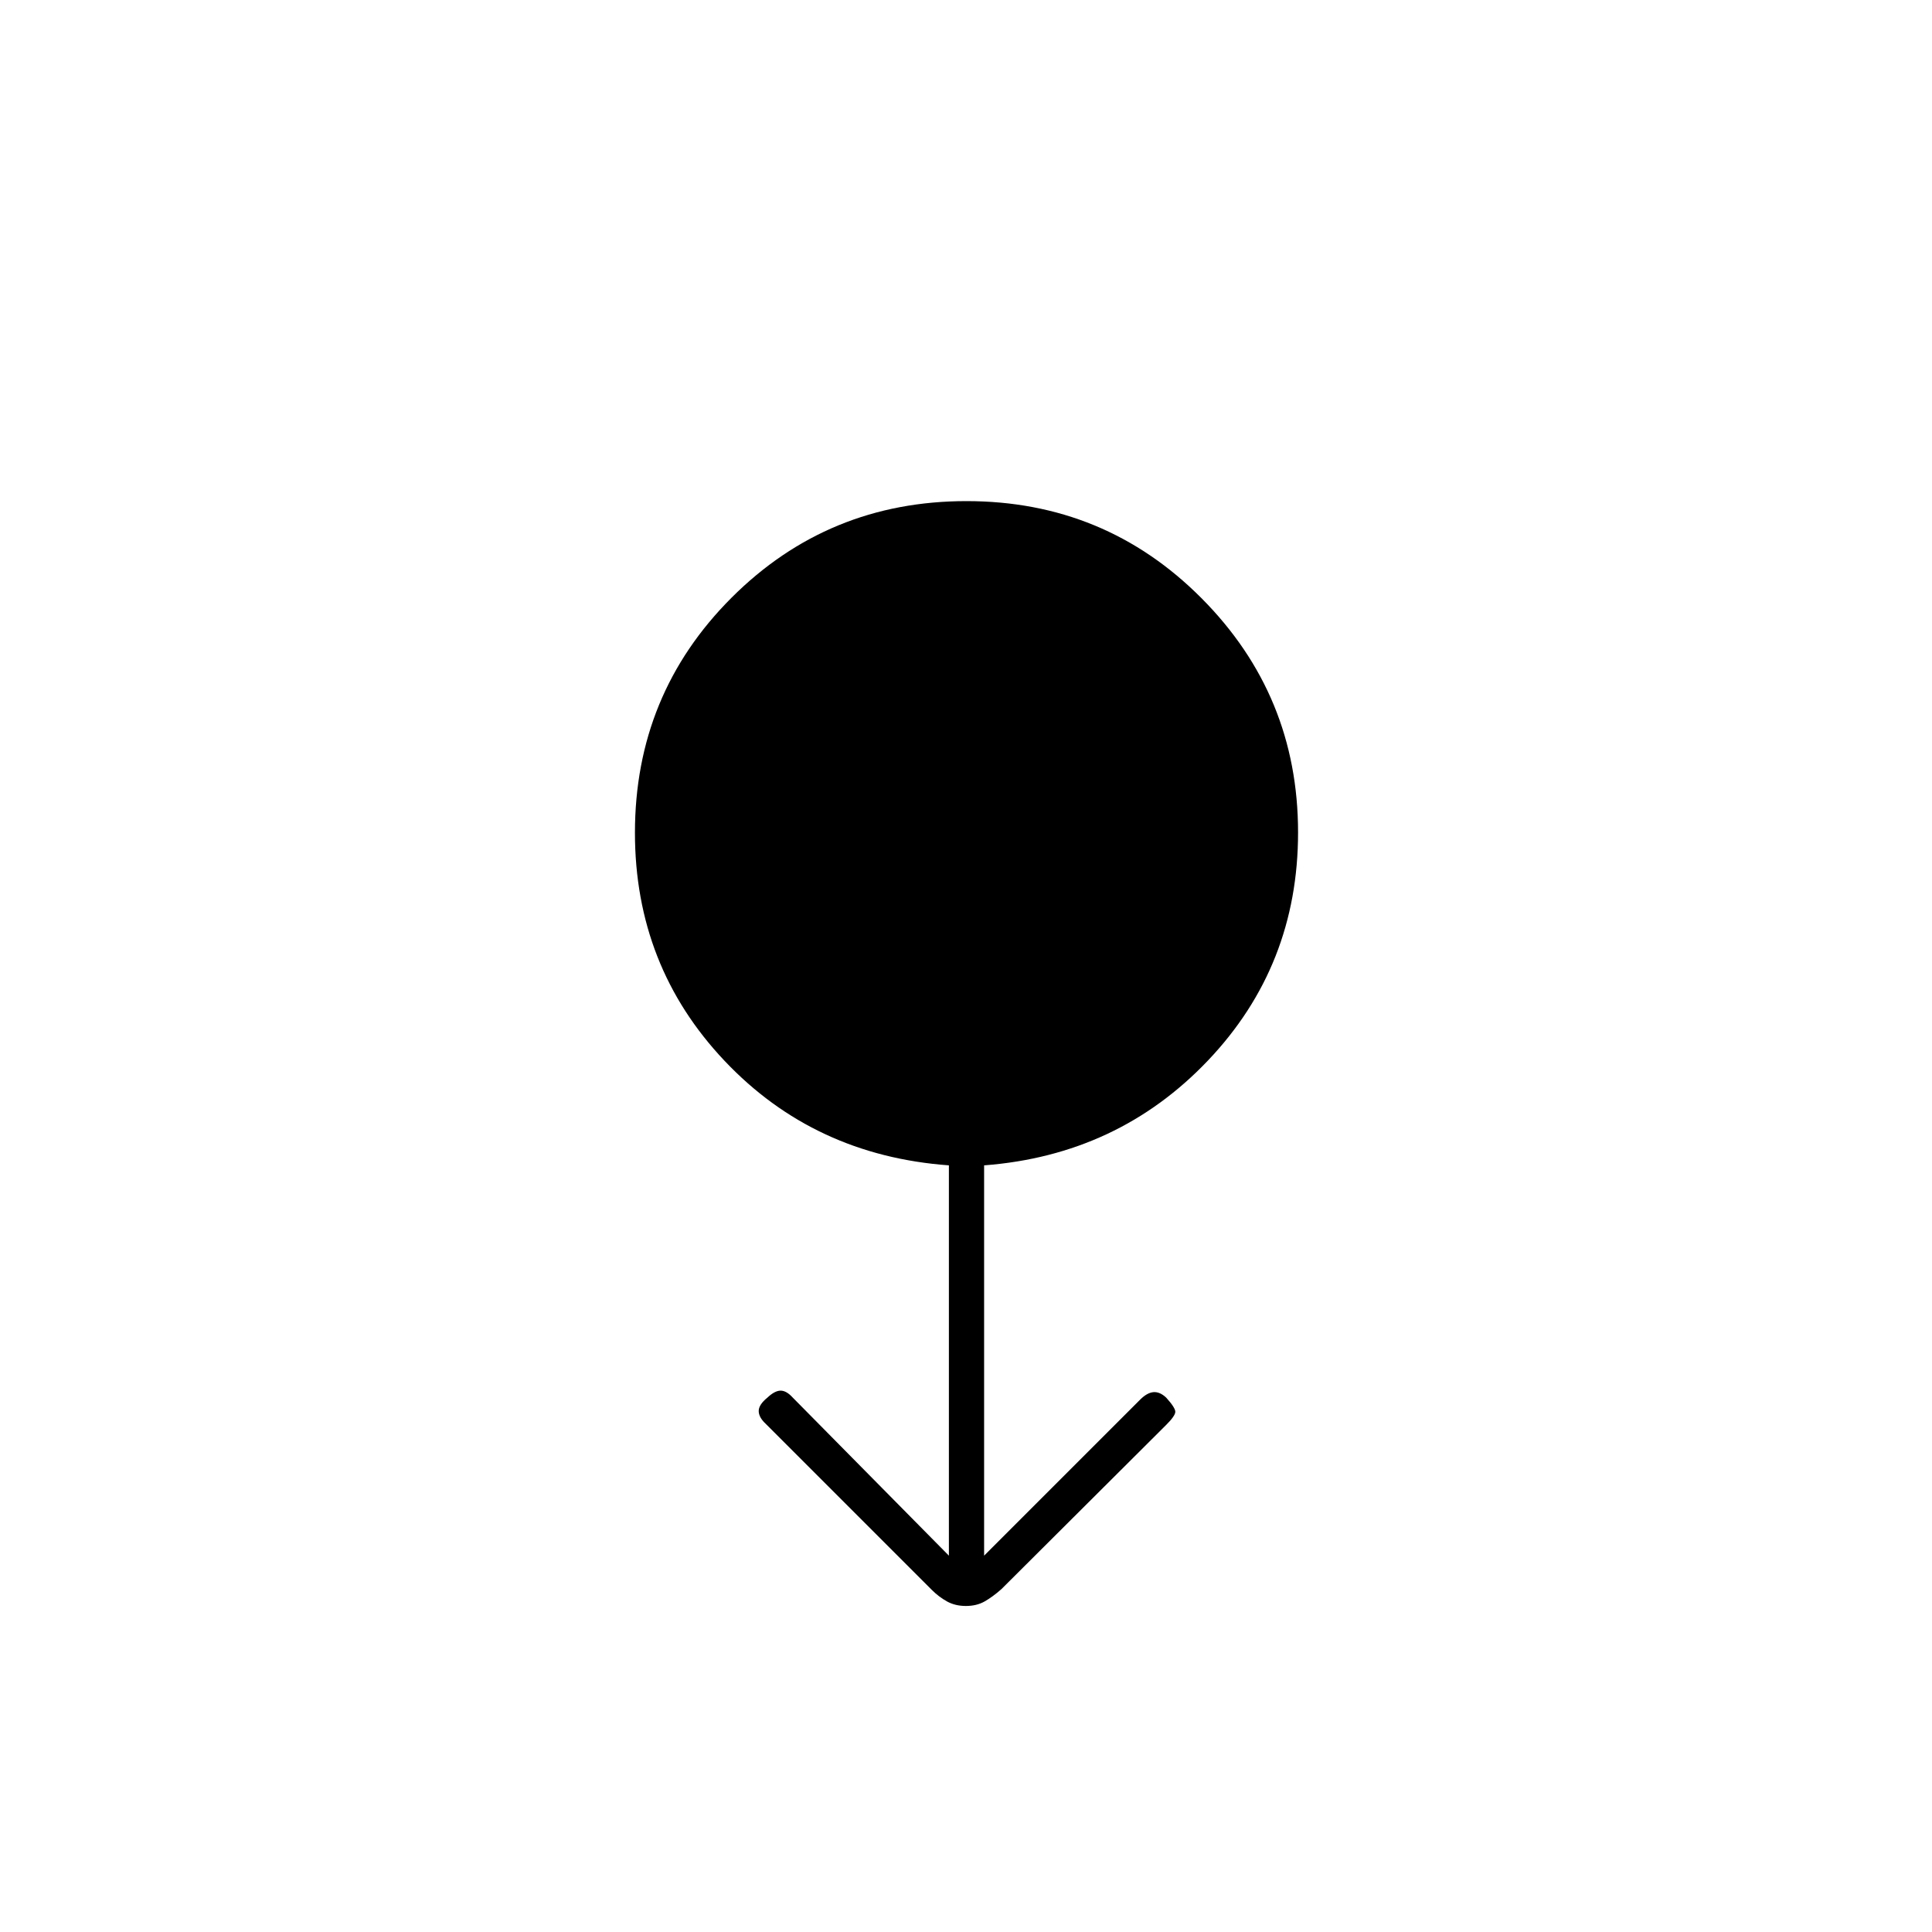 <svg xmlns="http://www.w3.org/2000/svg" height="20" viewBox="0 -960 960 960" width="20"><path d="M479.96-162q-5.32 0-9.39-2.25T463-170l-82.5-82.5q-3.5-3.25-3.5-6.38 0-3.12 4.28-6.62 3.72-3.5 6.61-3.5 2.9 0 6.05 3.48L471.5-187v-193.94q-67-4.91-111.5-51.97-44.5-47.07-44.5-113.3 0-68.79 48-116.79 48.01-48 116.75-48Q549-711 597-662.78t48 116.42q0 66.24-44.75 113.3T489-380.94V-187l77.5-77.5q3.5-3.5 6.67-3.75 3.16-.25 6.33 2.75 4.5 5 4.5 7t-4.5 6.5l-81.87 81.6q-4.42 3.9-8.38 6.15-3.97 2.25-9.29 2.25Z"/></svg>